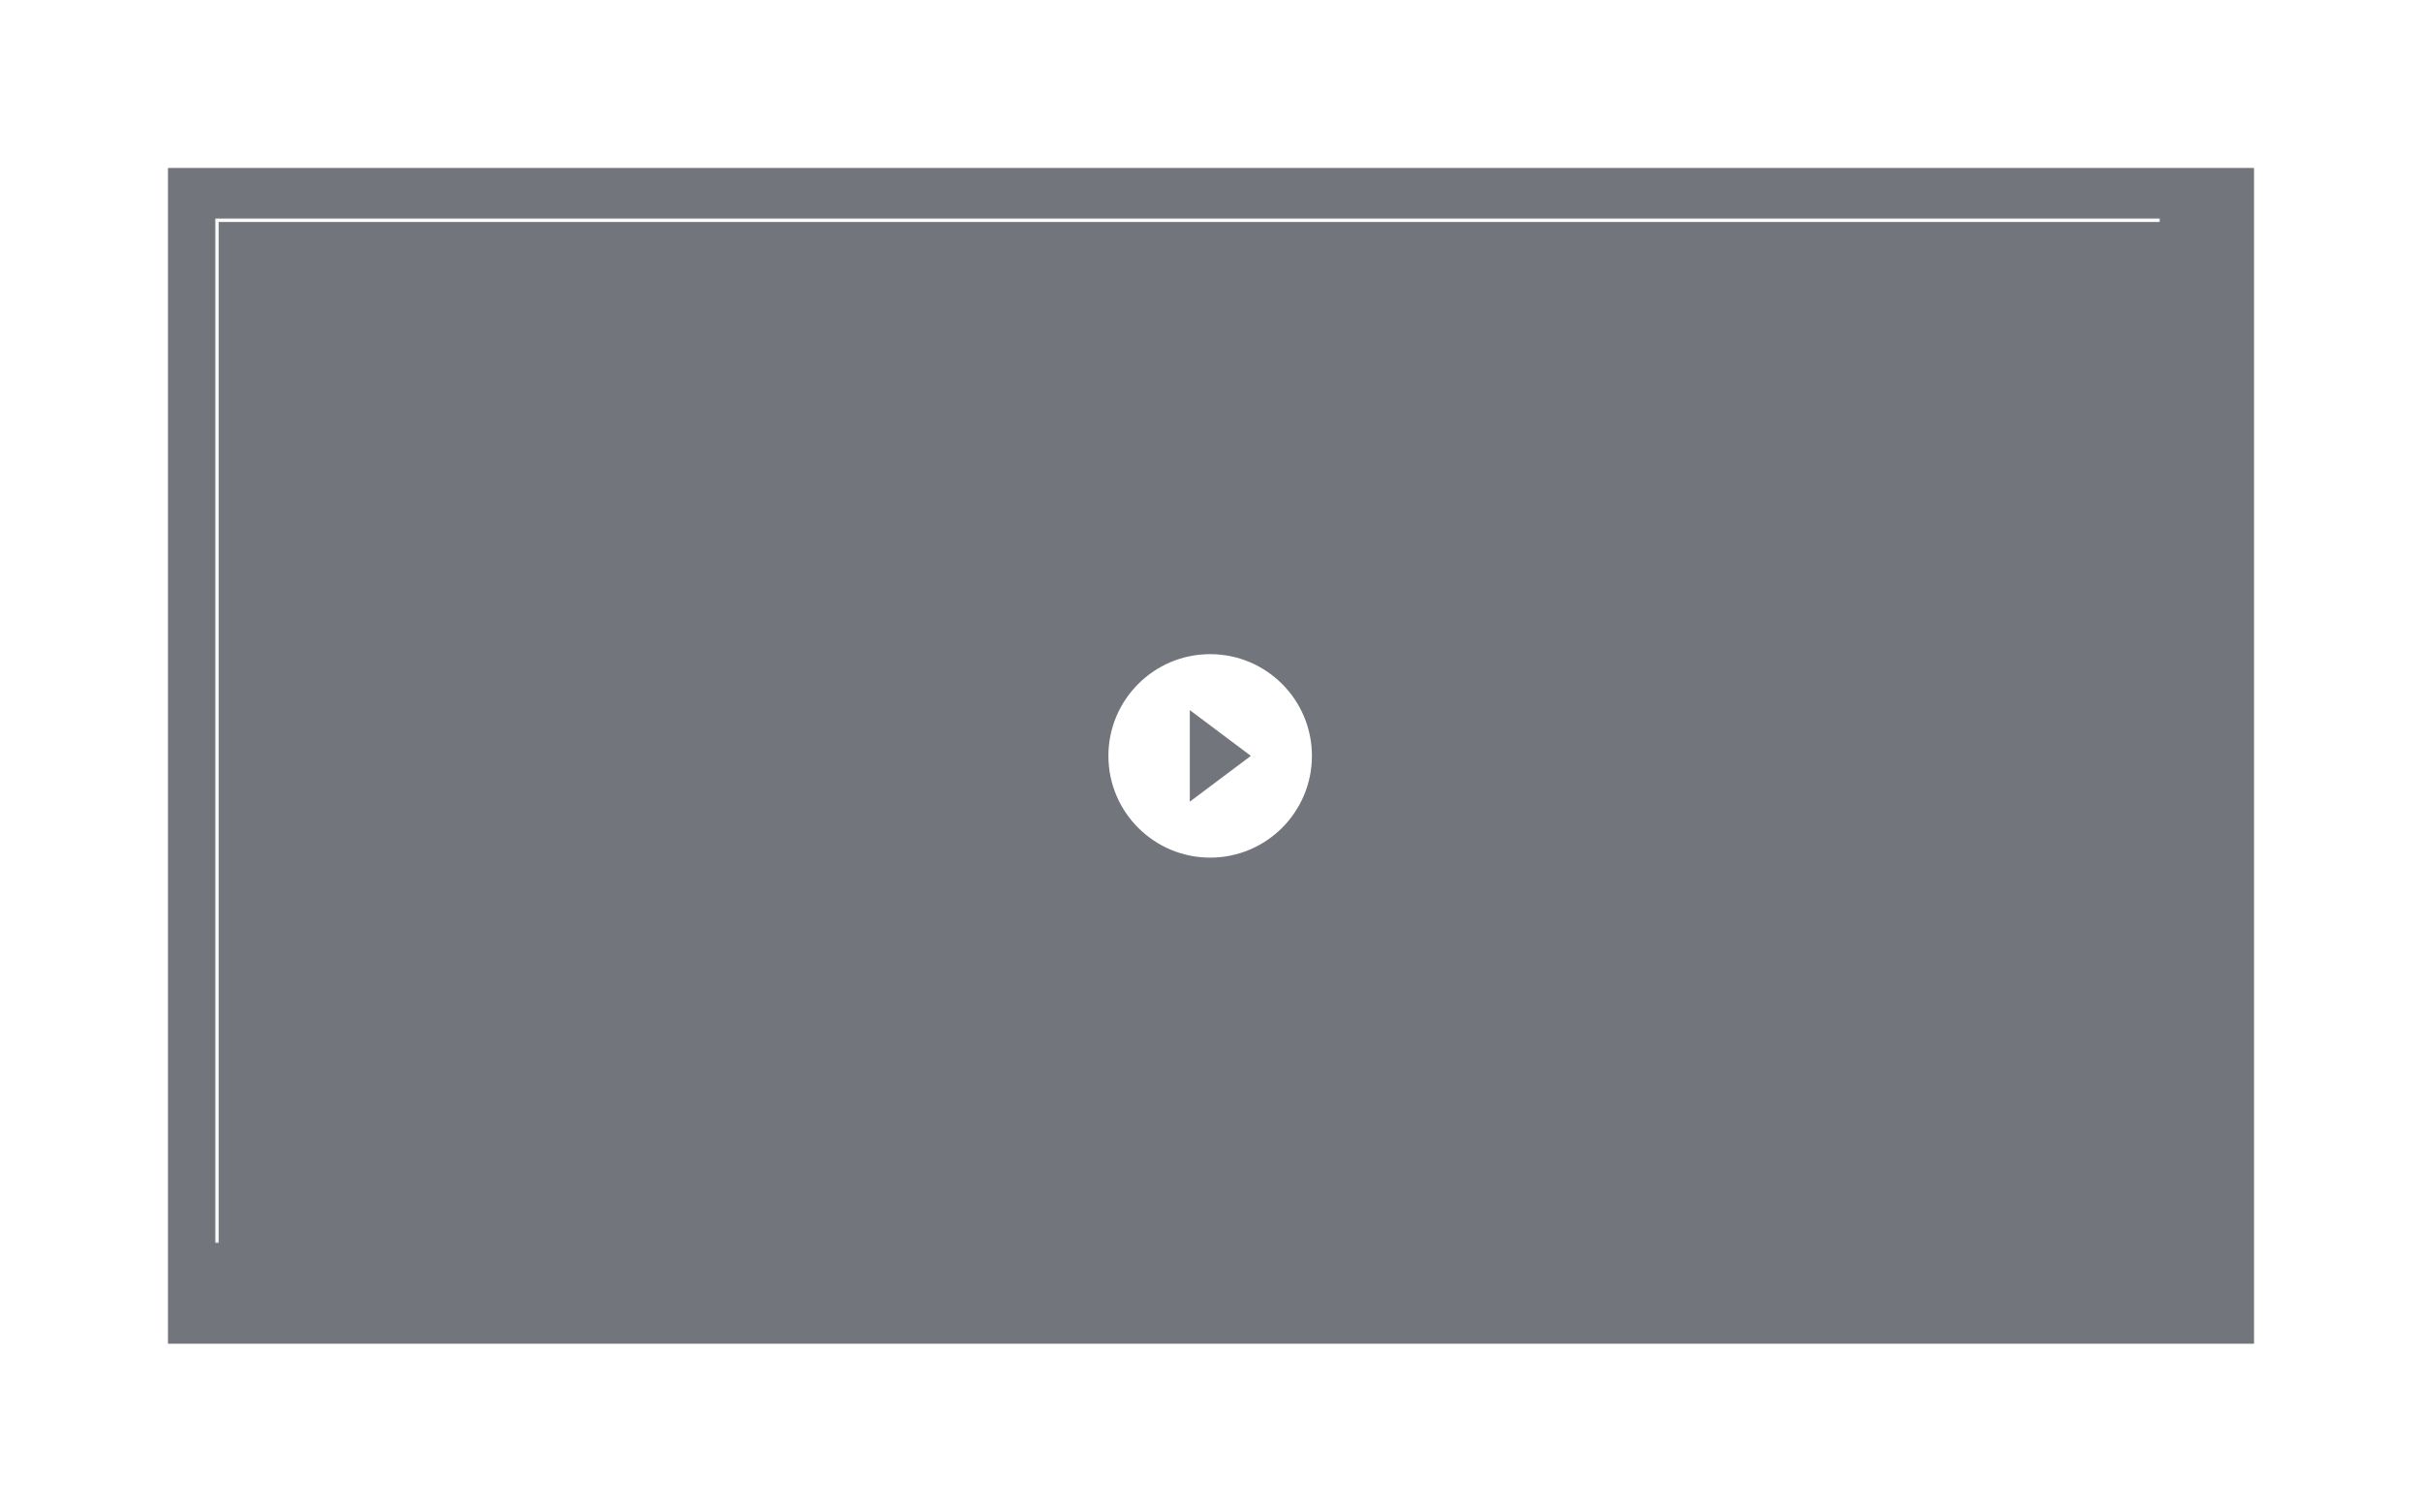 <?xml version="1.0" encoding="UTF-8"?>
<svg width="1440px" height="899px" viewBox="0 0 1440 899" version="1.1" xmlns="http://www.w3.org/2000/svg" xmlns:xlink="http://www.w3.org/1999/xlink">
    <!-- Generator: Sketch 41.2 (35397) - http://www.bohemiancoding.com/sketch -->
    <title>Group 38</title>
    <desc>Created with Sketch.</desc>
    <defs>
        <rect id="path-1" x="0" y="0" width="1240" height="699"></rect>
        <filter x="-50%" y="-50%" width="200%" height="200%" filterUnits="objectBoundingBox" id="filter-2">
            <feMorphology radius="1" operator="dilate" in="SourceAlpha" result="shadowSpreadOuter1"></feMorphology>
            <feOffset dx="0" dy="0" in="shadowSpreadOuter1" result="shadowOffsetOuter1"></feOffset>
            <feGaussianBlur stdDeviation="76.5" in="shadowOffsetOuter1" result="shadowBlurOuter1"></feGaussianBlur>
            <feColorMatrix values="0 0 0 0 0   0 0 0 0 0   0 0 0 0 0  0 0 0 0.25 0" type="matrix" in="shadowBlurOuter1"></feColorMatrix>
        </filter>
        <rect id="path-3" x="28" y="30" width="1184" height="639"></rect>
        <mask id="mask-4" maskContentUnits="userSpaceOnUse" maskUnits="objectBoundingBox" x="0" y="0" width="1184" height="639" fill="white">
            <use xlink:href="#path-3"></use>
        </mask>
    </defs>
    <g id="Website" stroke="none" stroke-width="1" fill="none" fill-rule="evenodd">
        <g id="Desktop-HD-Copy-20" transform="translate(0, -9493)">
            <g id="Group-38" transform="translate(100, 9593)">
                <g id="Rectangle-3" opacity="0.55">
                    <use fill="black" fill-opacity="1" filter="url(#filter-2)" xlink:href="#path-1"></use>
                    <use fill="#000411" fill-rule="evenodd" xlink:href="#path-1"></use>
                </g>
                <use id="Rectangle-4" stroke="#FDFDFD" mask="url(#mask-4)" stroke-width="4" xlink:href="#path-3"></use>
                <g id="Page-1" transform="translate(559, 289)">
                    <polygon id="Stroke-1" stroke-opacity="0.008" stroke="#000000" stroke-width="1.33333335e-11" points="49 9 73 9 73 33 49 33"></polygon>
                    <path d="M60.5,0 C27.104,0 0,27.104 0,60.5 C0,93.896 27.104,121 60.5,121 C93.896,121 121,93.896 121,60.5 C121,27.104 93.896,0 60.5,0 L60.5,0 Z M48.4,87.725 L48.4,33.275 L84.7,60.5 L48.4,87.725 L48.4,87.725 Z" id="Fill-2" fill="#FFFFFF"></path>
                </g>
            </g>
        </g>
    </g>
</svg>